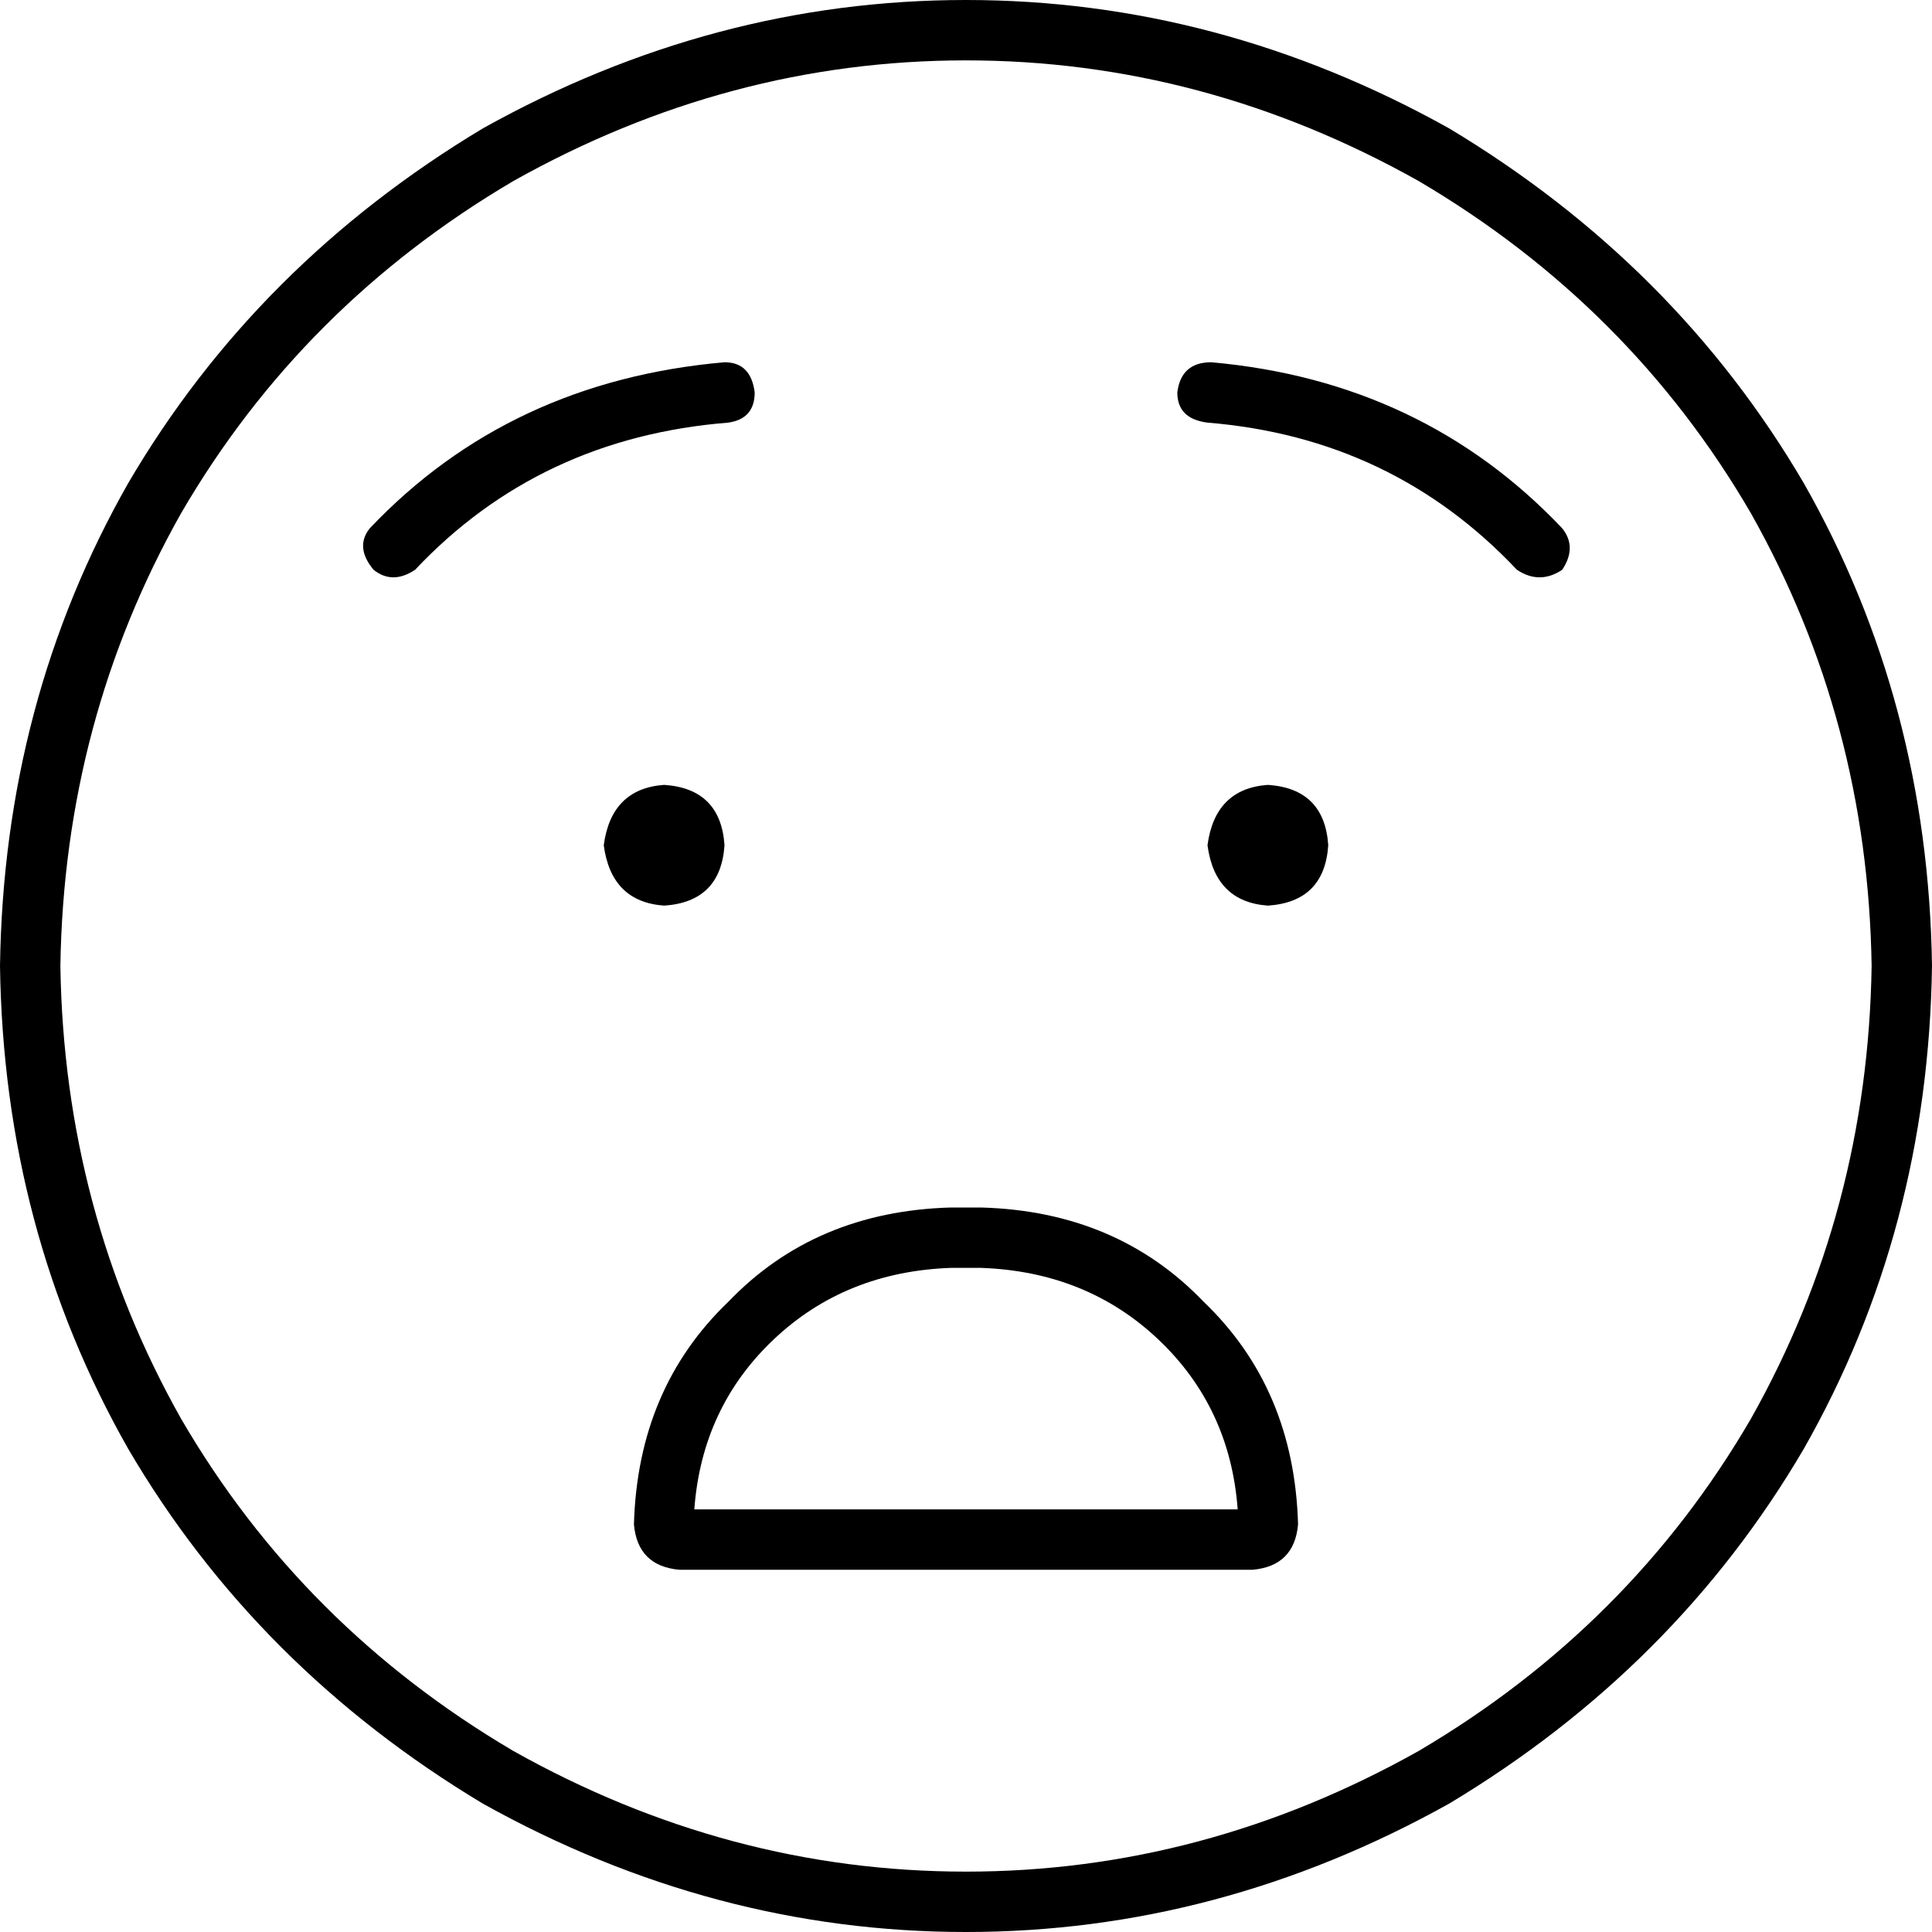 <svg xmlns="http://www.w3.org/2000/svg" viewBox="0 0 512 512">
  <path d="M 496 256 Q 495 191 464 136 L 464 136 L 464 136 Q 432 81 376 48 Q 319 16 256 16 Q 193 16 136 48 Q 80 81 48 136 Q 17 191 16 256 Q 17 321 48 376 Q 80 431 136 464 Q 193 496 256 496 Q 319 496 376 464 Q 432 431 464 376 Q 495 321 496 256 L 496 256 Z M 0 256 Q 1 186 34 128 L 34 128 L 34 128 Q 68 70 128 34 Q 189 0 256 0 Q 323 0 384 34 Q 444 70 478 128 Q 511 186 512 256 Q 511 326 478 384 Q 444 442 384 478 Q 323 512 256 512 Q 189 512 128 478 Q 68 442 34 384 Q 1 326 0 256 L 0 256 Z M 252 320 L 260 320 L 252 320 L 260 320 Q 296 321 319 345 Q 343 368 344 404 Q 343 415 332 416 L 180 416 L 180 416 Q 169 415 168 404 Q 169 368 193 345 Q 216 321 252 320 L 252 320 Z M 260 336 L 252 336 L 260 336 L 252 336 Q 224 337 205 355 Q 186 373 184 400 L 328 400 L 328 400 Q 326 373 307 355 Q 288 337 260 336 L 260 336 Z M 160 224 Q 162 209 176 208 Q 191 209 192 224 Q 191 239 176 240 Q 162 239 160 224 L 160 224 Z M 336 208 Q 351 209 352 224 Q 351 239 336 240 Q 322 239 320 224 Q 322 209 336 208 L 336 208 Z M 200 104 Q 200 111 193 112 Q 143 116 110 151 Q 104 155 99 151 Q 94 145 98 140 Q 135 101 192 96 Q 199 96 200 104 L 200 104 Z M 320 112 Q 312 111 312 104 Q 313 96 321 96 Q 377 101 414 140 Q 418 145 414 151 Q 408 155 402 151 Q 369 116 320 112 L 320 112 Z" />
</svg>